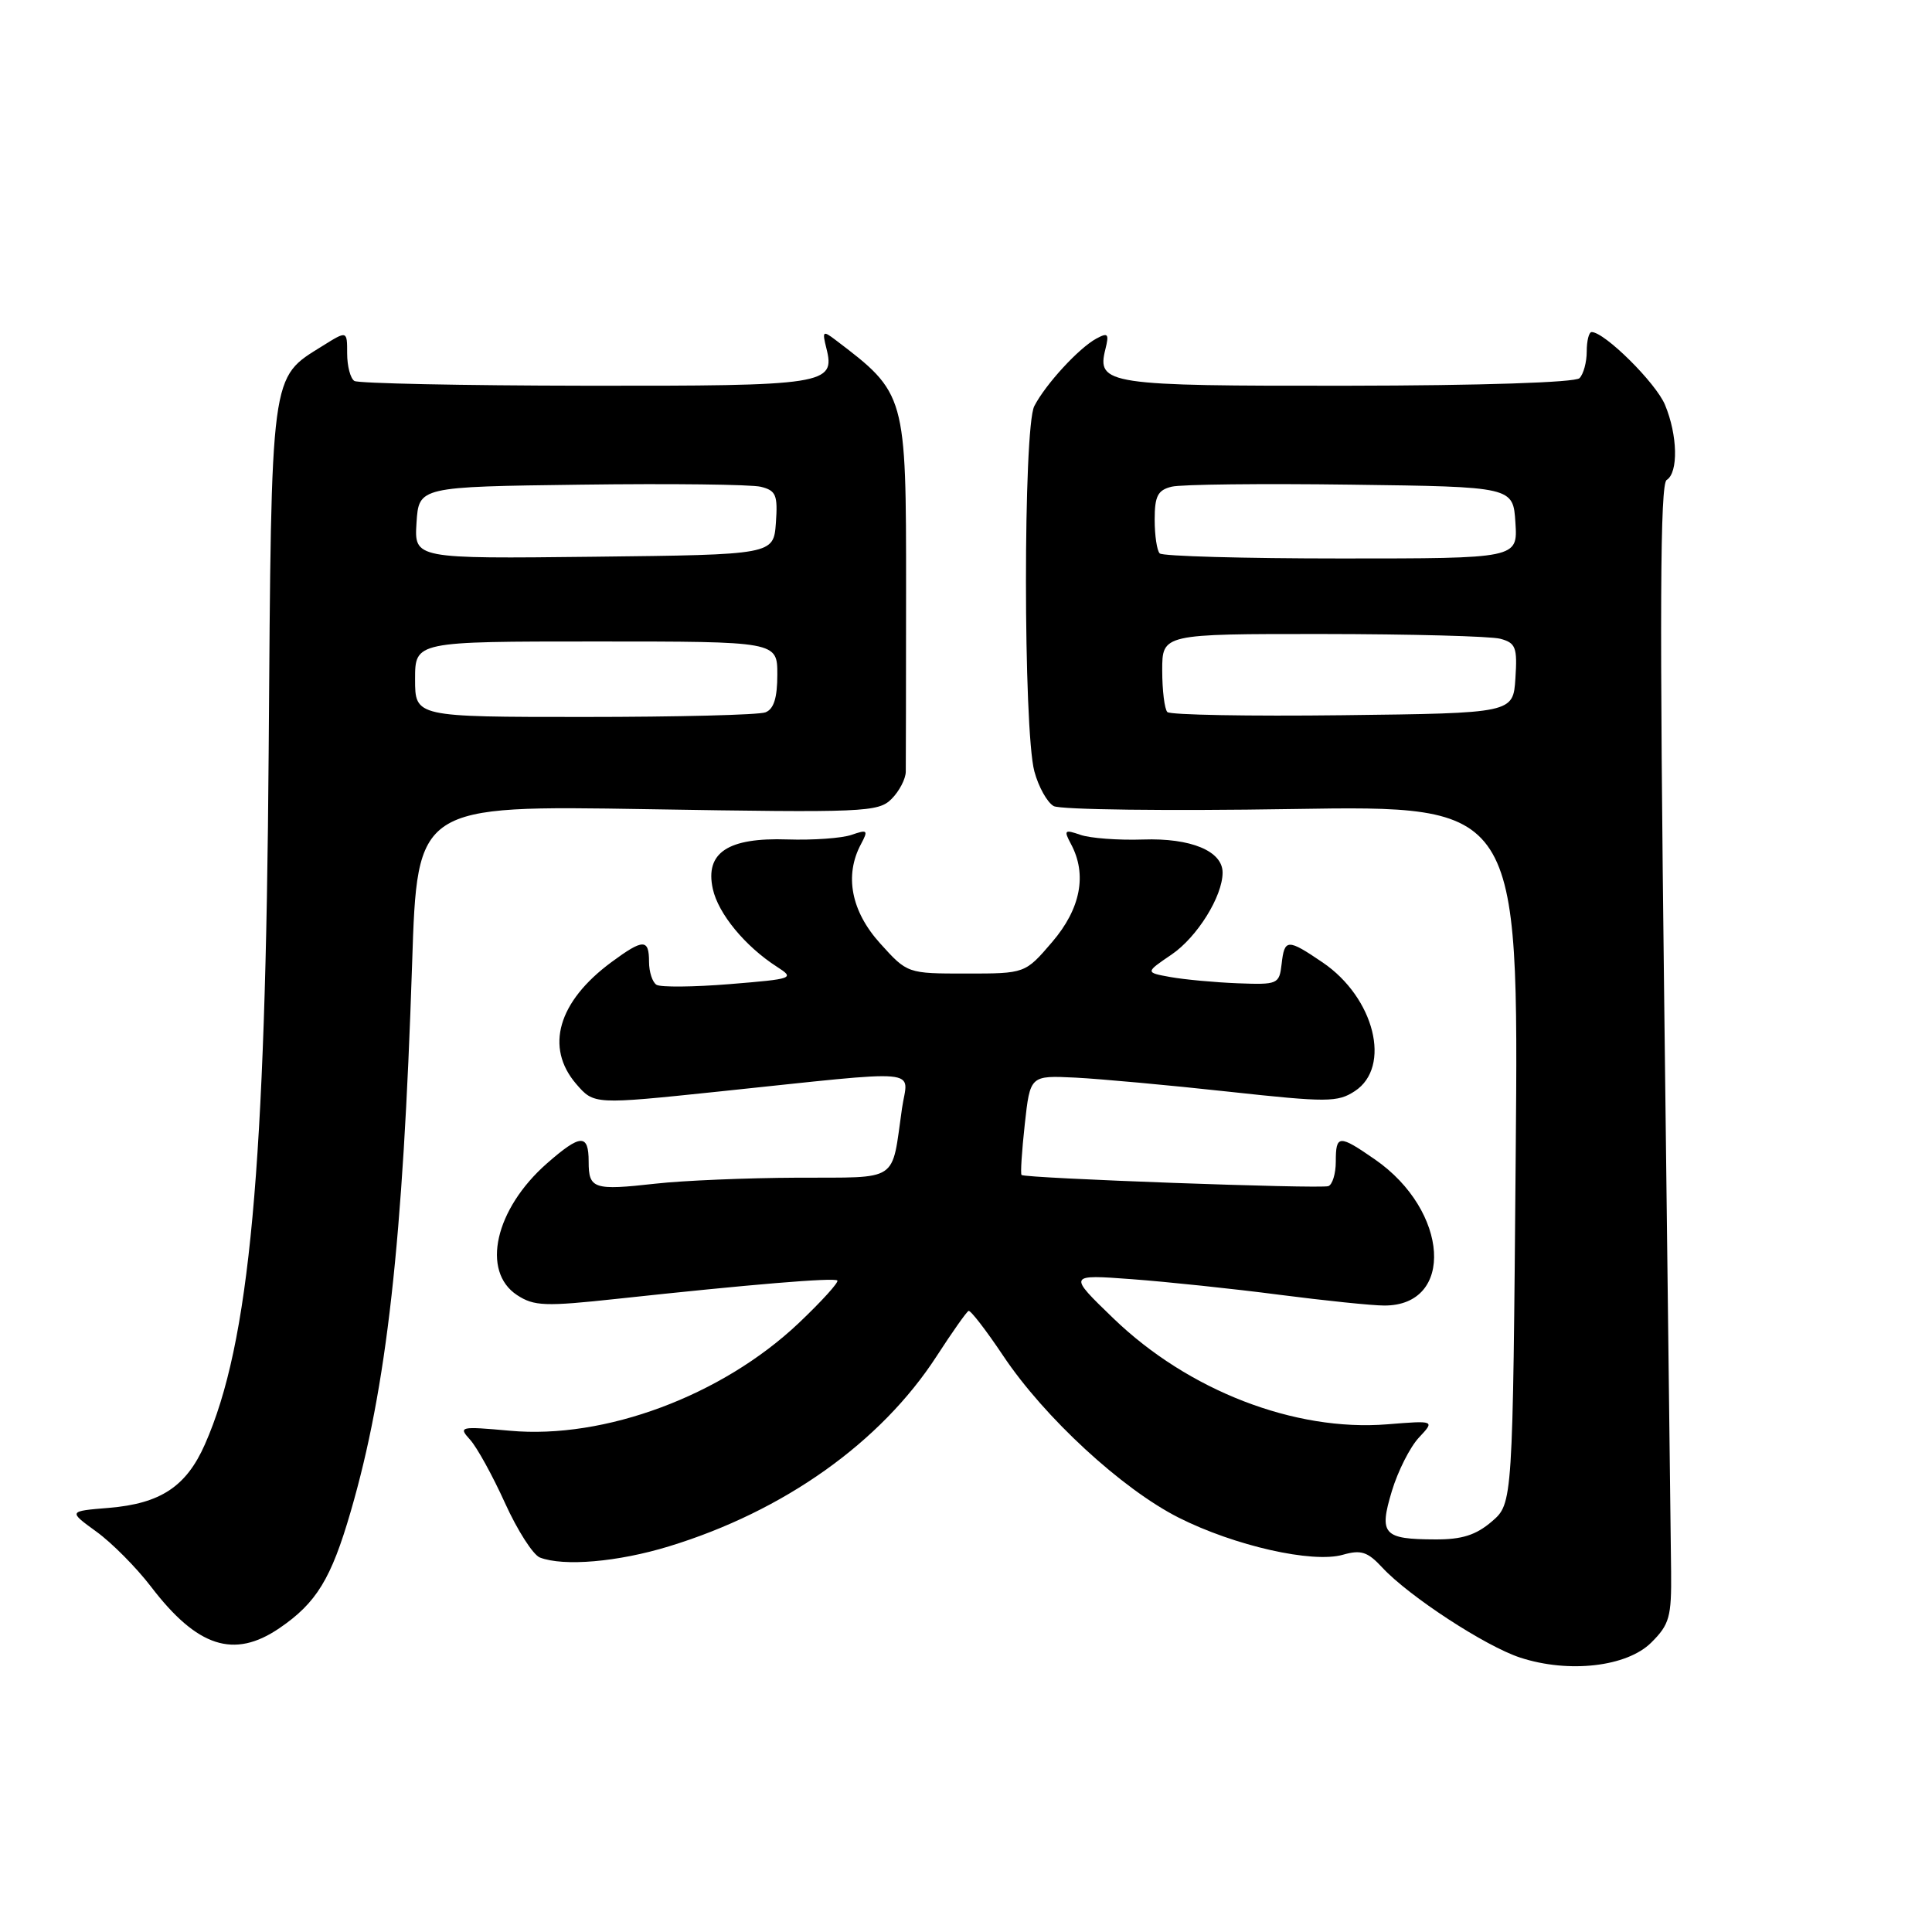 <?xml version="1.0" encoding="UTF-8" standalone="no"?>
<!DOCTYPE svg PUBLIC "-//W3C//DTD SVG 1.1//EN" "http://www.w3.org/Graphics/SVG/1.1/DTD/svg11.dtd" >
<svg xmlns="http://www.w3.org/2000/svg" xmlns:xlink="http://www.w3.org/1999/xlink" version="1.1" viewBox="0 0 256 256">
 <g >
 <path fill="currentColor"
d=" M 218.81 217.64 C 221.22 215.24 221.49 214.25 221.43 208.23 C 221.39 204.53 220.98 170.63 220.52 132.91 C 219.89 81.18 219.97 64.14 220.84 63.60 C 222.41 62.63 222.30 57.66 220.62 53.64 C 219.41 50.73 212.62 44.00 210.90 44.00 C 210.54 44.00 210.25 45.16 210.25 46.58 C 210.25 47.99 209.82 49.58 209.29 50.11 C 208.72 50.68 196.24 51.09 178.60 51.11 C 146.69 51.15 145.30 50.94 146.47 46.27 C 146.98 44.23 146.82 44.03 145.28 44.86 C 142.94 46.13 138.55 50.91 137.05 53.81 C 135.57 56.69 135.58 96.71 137.06 102.22 C 137.61 104.26 138.76 106.33 139.62 106.81 C 140.48 107.29 154.70 107.47 171.21 107.20 C 201.24 106.72 201.24 106.72 200.84 152.97 C 200.45 199.22 200.45 199.22 197.67 201.61 C 195.58 203.40 193.72 204.00 190.19 203.98 C 183.28 203.96 182.70 203.31 184.43 197.57 C 185.23 194.92 186.84 191.74 188.01 190.49 C 190.14 188.22 190.14 188.22 183.81 188.73 C 171.54 189.71 157.45 184.26 147.53 174.69 C 141.50 168.87 141.50 168.87 150.00 169.50 C 154.68 169.85 163.45 170.77 169.50 171.56 C 175.55 172.34 181.81 172.99 183.42 172.99 C 192.80 173.02 192.01 160.44 182.20 153.64 C 177.41 150.32 177.00 150.34 177.00 153.92 C 177.00 155.52 176.55 156.98 176.01 157.17 C 174.88 157.55 135.80 156.13 135.36 155.69 C 135.20 155.54 135.40 152.51 135.79 148.95 C 136.50 142.50 136.50 142.50 142.50 142.79 C 145.80 142.96 154.92 143.79 162.77 144.65 C 175.88 146.08 177.24 146.07 179.52 144.58 C 184.42 141.37 182.13 132.20 175.26 127.53 C 170.59 124.36 170.20 124.37 169.82 127.75 C 169.51 130.41 169.32 130.49 164.00 130.29 C 160.97 130.17 156.98 129.80 155.12 129.47 C 151.74 128.86 151.74 128.86 155.23 126.49 C 158.63 124.18 162.00 118.77 162.00 115.62 C 162.00 112.77 157.80 111.02 151.45 111.24 C 148.18 111.35 144.45 111.07 143.16 110.62 C 141.05 109.89 140.93 110.00 141.91 111.84 C 144.07 115.87 143.20 120.40 139.42 124.82 C 135.84 129.00 135.84 129.00 128.04 129.00 C 120.23 129.00 120.23 129.00 116.62 125.00 C 112.78 120.75 111.86 115.99 114.09 111.84 C 115.07 110.00 114.95 109.89 112.84 110.62 C 111.55 111.07 107.73 111.34 104.35 111.23 C 96.45 110.96 93.40 112.98 94.45 117.78 C 95.17 121.07 98.73 125.39 102.96 128.11 C 105.34 129.64 105.13 129.71 96.70 130.40 C 91.90 130.79 87.53 130.83 86.99 130.49 C 86.45 130.16 86.00 128.78 86.00 127.44 C 86.00 124.38 85.23 124.38 81.03 127.48 C 73.94 132.71 72.18 138.78 76.35 143.63 C 78.71 146.36 78.71 146.36 95.10 144.65 C 123.04 141.73 120.30 141.49 119.52 146.86 C 118.09 156.81 119.33 155.99 105.64 156.05 C 98.96 156.08 90.52 156.43 86.87 156.84 C 78.65 157.76 78.00 157.54 78.00 153.92 C 78.00 150.20 76.93 150.25 72.48 154.15 C 65.59 160.20 63.72 168.46 68.52 171.61 C 70.77 173.08 72.23 173.13 81.77 172.10 C 99.42 170.19 110.47 169.27 110.95 169.67 C 111.19 169.88 108.88 172.43 105.81 175.34 C 95.65 184.94 80.13 190.73 67.57 189.58 C 60.92 188.98 60.71 189.03 62.29 190.77 C 63.20 191.77 65.28 195.55 66.92 199.17 C 68.56 202.79 70.64 206.03 71.54 206.38 C 74.70 207.59 81.88 206.97 88.64 204.90 C 103.88 200.24 116.71 191.12 124.11 179.70 C 126.17 176.52 128.07 173.82 128.34 173.70 C 128.60 173.59 130.67 176.27 132.93 179.65 C 138.38 187.81 148.66 197.29 156.17 201.09 C 163.58 204.83 173.93 207.17 177.95 206.01 C 180.34 205.33 181.22 205.61 183.16 207.71 C 186.70 211.52 196.85 218.15 201.43 219.64 C 207.88 221.75 215.59 220.86 218.81 217.64 Z  M 37.01 215.75 C 41.93 212.40 43.88 209.21 46.47 200.29 C 51.25 183.88 53.40 164.64 54.61 127.61 C 55.29 106.72 55.29 106.72 85.78 107.22 C 114.57 107.70 116.38 107.62 118.14 105.86 C 119.16 104.84 120.01 103.21 120.02 102.25 C 120.04 101.29 120.05 90.49 120.06 78.27 C 120.07 52.20 120.05 52.14 110.69 45.03 C 109.03 43.77 108.93 43.87 109.50 46.15 C 110.71 50.96 109.47 51.15 77.52 51.11 C 61.24 51.09 47.49 50.80 46.96 50.48 C 46.43 50.15 46.00 48.51 46.00 46.84 C 46.00 43.80 46.00 43.80 42.75 45.83 C 35.78 50.18 35.97 48.74 35.60 99.65 C 35.20 155.04 33.09 177.96 27.15 191.39 C 24.68 196.98 21.27 199.23 14.43 199.80 C 9.04 200.24 9.04 200.24 12.77 202.95 C 14.82 204.43 18.07 207.71 20.00 210.23 C 26.13 218.26 31.00 219.84 37.01 215.75 Z  M 154.68 94.35 C 154.31 93.97 154.00 91.49 154.00 88.83 C 154.00 84.00 154.00 84.00 175.25 84.01 C 186.94 84.02 197.53 84.30 198.80 84.64 C 200.84 85.19 201.07 85.78 200.80 89.88 C 200.50 94.50 200.50 94.50 177.93 94.77 C 165.52 94.92 155.06 94.73 154.68 94.35 Z  M 153.67 73.33 C 153.30 72.97 153.00 70.95 153.00 68.85 C 153.00 65.73 153.41 64.94 155.25 64.49 C 156.49 64.18 167.18 64.06 179.00 64.22 C 200.50 64.50 200.50 64.50 200.80 69.25 C 201.11 74.00 201.11 74.00 177.72 74.00 C 164.86 74.00 154.03 73.70 153.67 73.33 Z  M 55.00 90.00 C 55.00 85.00 55.00 85.00 79.00 85.00 C 103.00 85.00 103.00 85.00 103.00 89.39 C 103.00 92.48 102.53 93.97 101.42 94.39 C 100.55 94.73 89.75 95.00 77.42 95.00 C 55.00 95.00 55.00 95.00 55.00 90.00 Z  M 55.19 69.27 C 55.50 64.50 55.50 64.50 77.00 64.22 C 88.83 64.06 99.54 64.19 100.81 64.50 C 102.83 65.00 103.07 65.59 102.81 69.28 C 102.50 73.50 102.50 73.50 78.69 73.77 C 54.89 74.04 54.89 74.04 55.19 69.27 Z "/>
</g>
</svg>